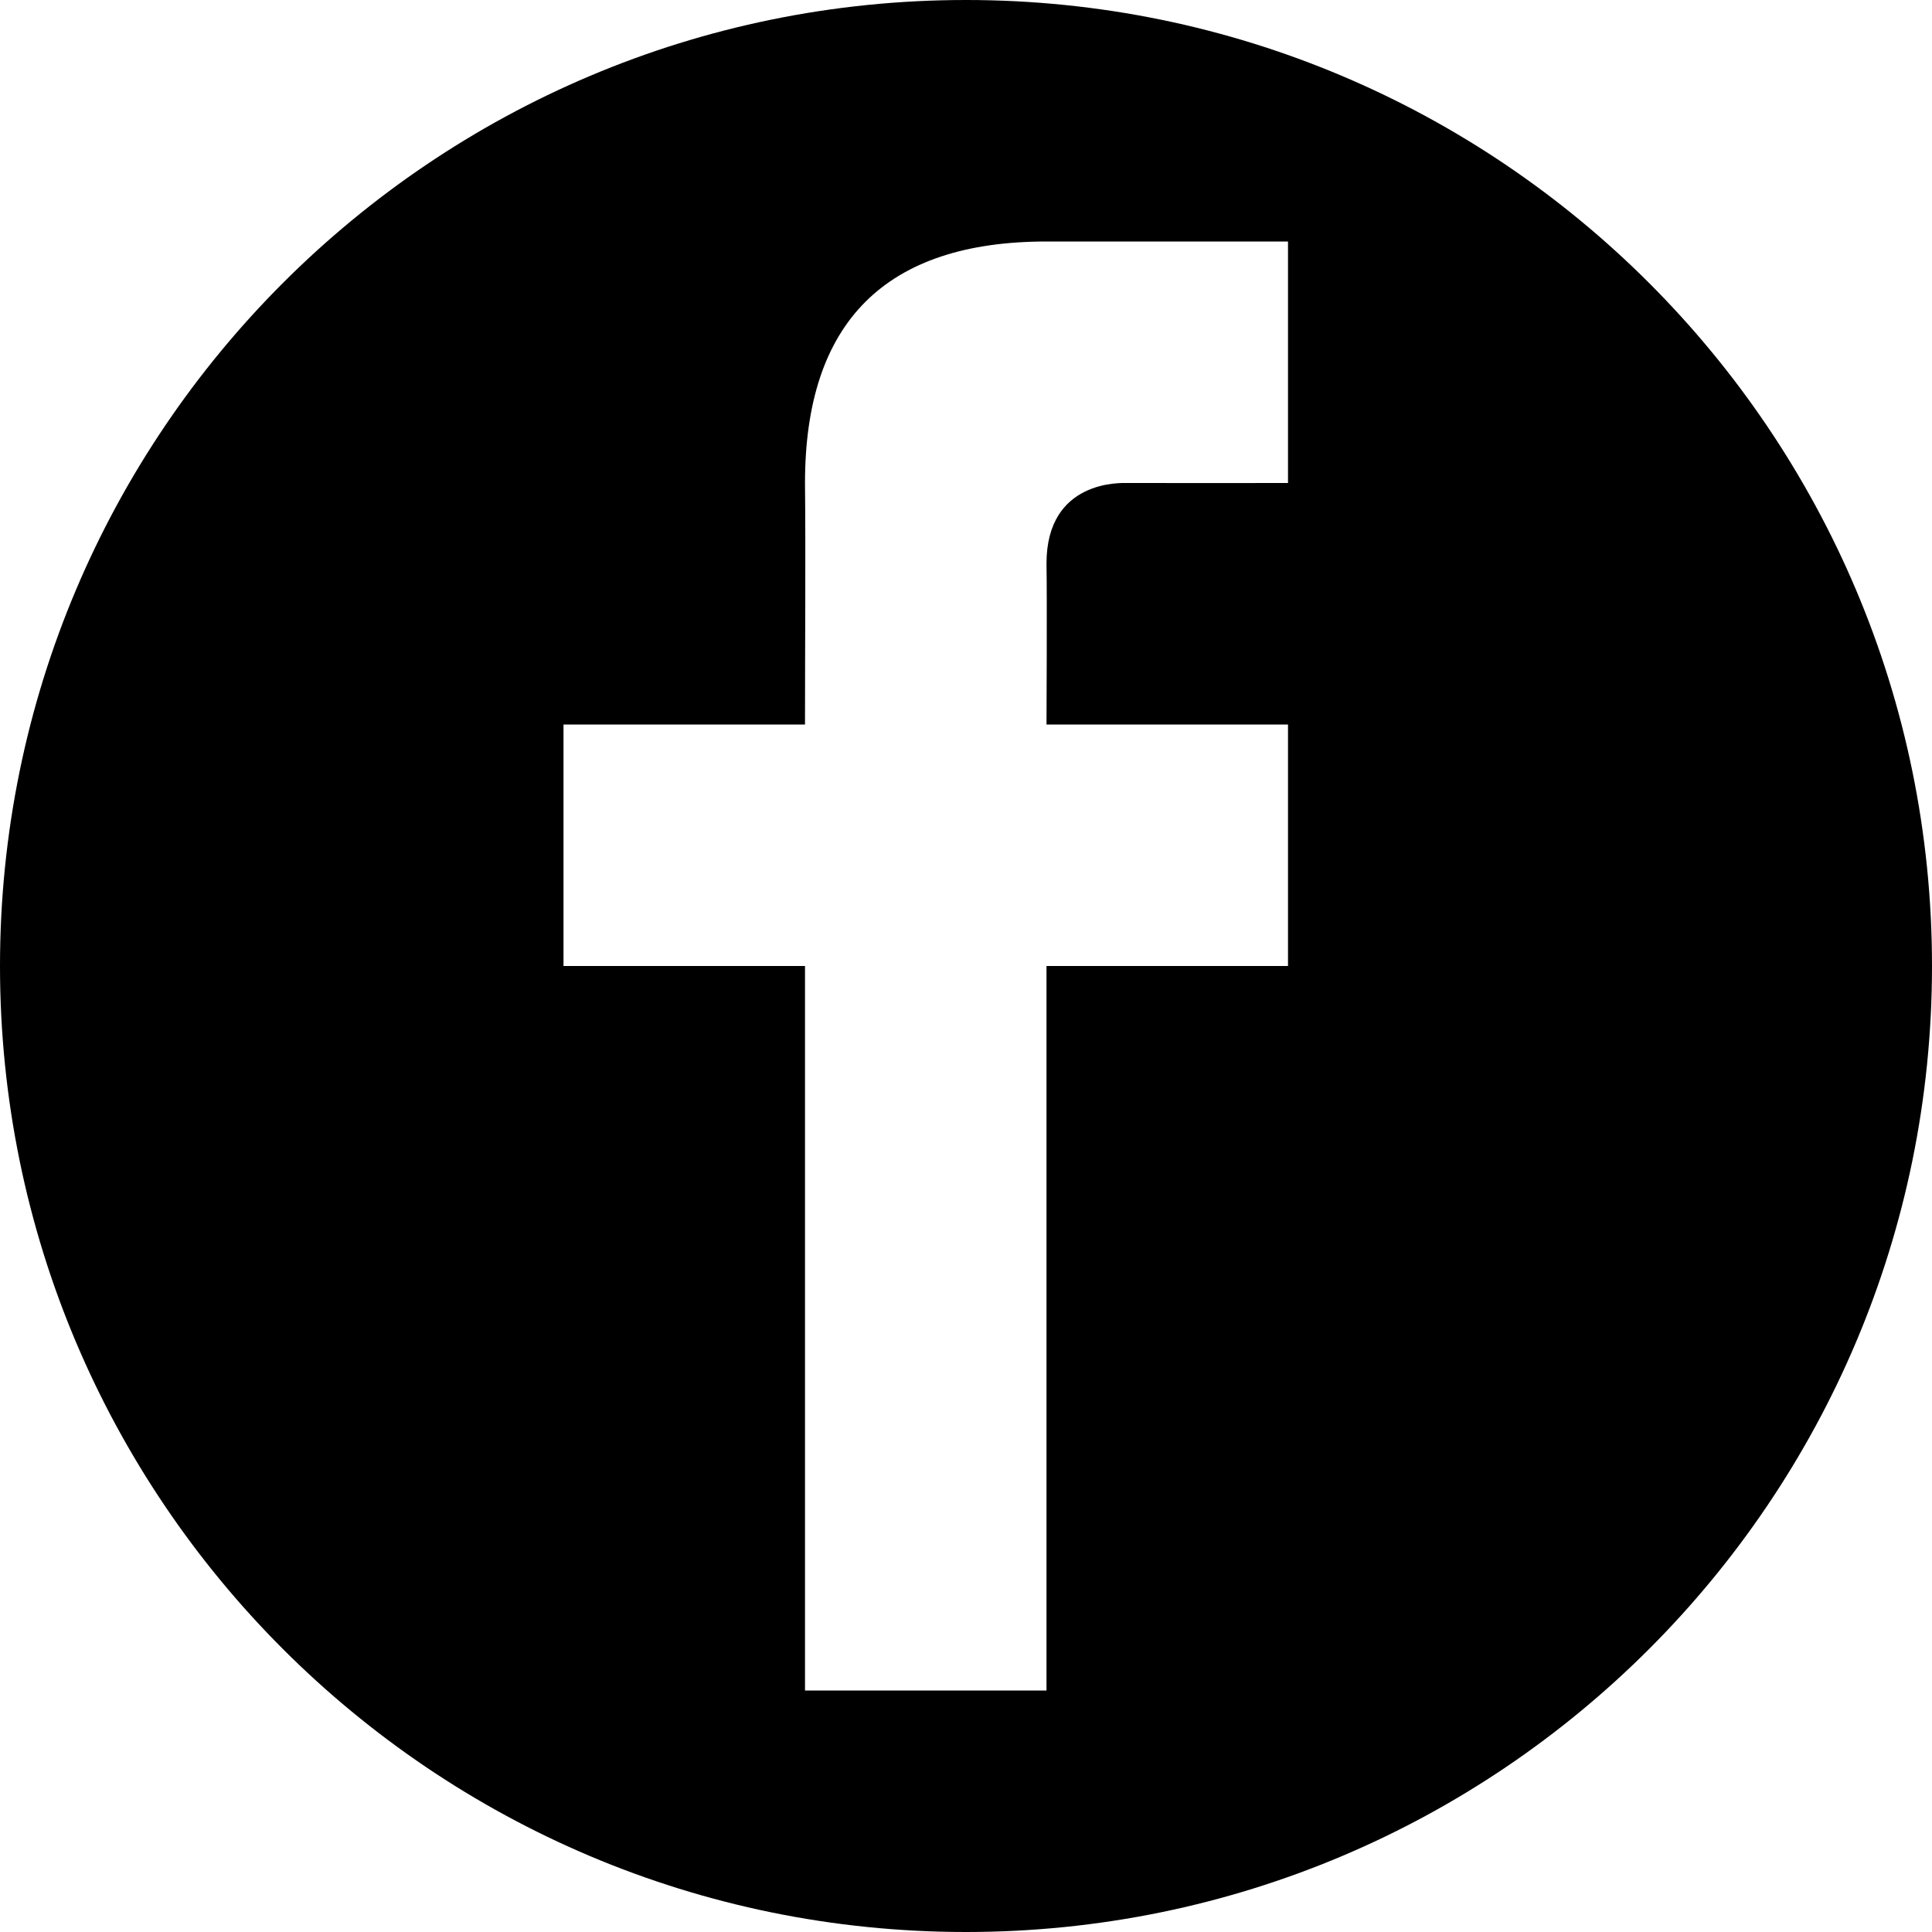 <svg xmlns="http://www.w3.org/2000/svg" width="24" height="24" enable-background="new -14 -14 48 48" viewBox="-14 -14 24 24"><path fill="#000" fill-rule="evenodd" d="m -2,-14 c -6.627,0 -12,5.373 -12,12 0,6.627 5.373,12 12,12 6.627,0 12,-5.373 12,-12 0,-6.627 -5.373,-12 -12,-12 z m 1,3 3,0 0,3 c -0.26,0.002 -1.479,0 -2,0 -0.064,0 -1,-0.046 -1,1 0.008,0.427 0,2 0,2 l 3,0 0,3 -3,0 0,9 -3,0 0,-9 -3,0 0,-3 3,0 c 0,-0.995 0.009,-2.078 0,-3 0,-2 1,-3 3,-3 z"/></svg>